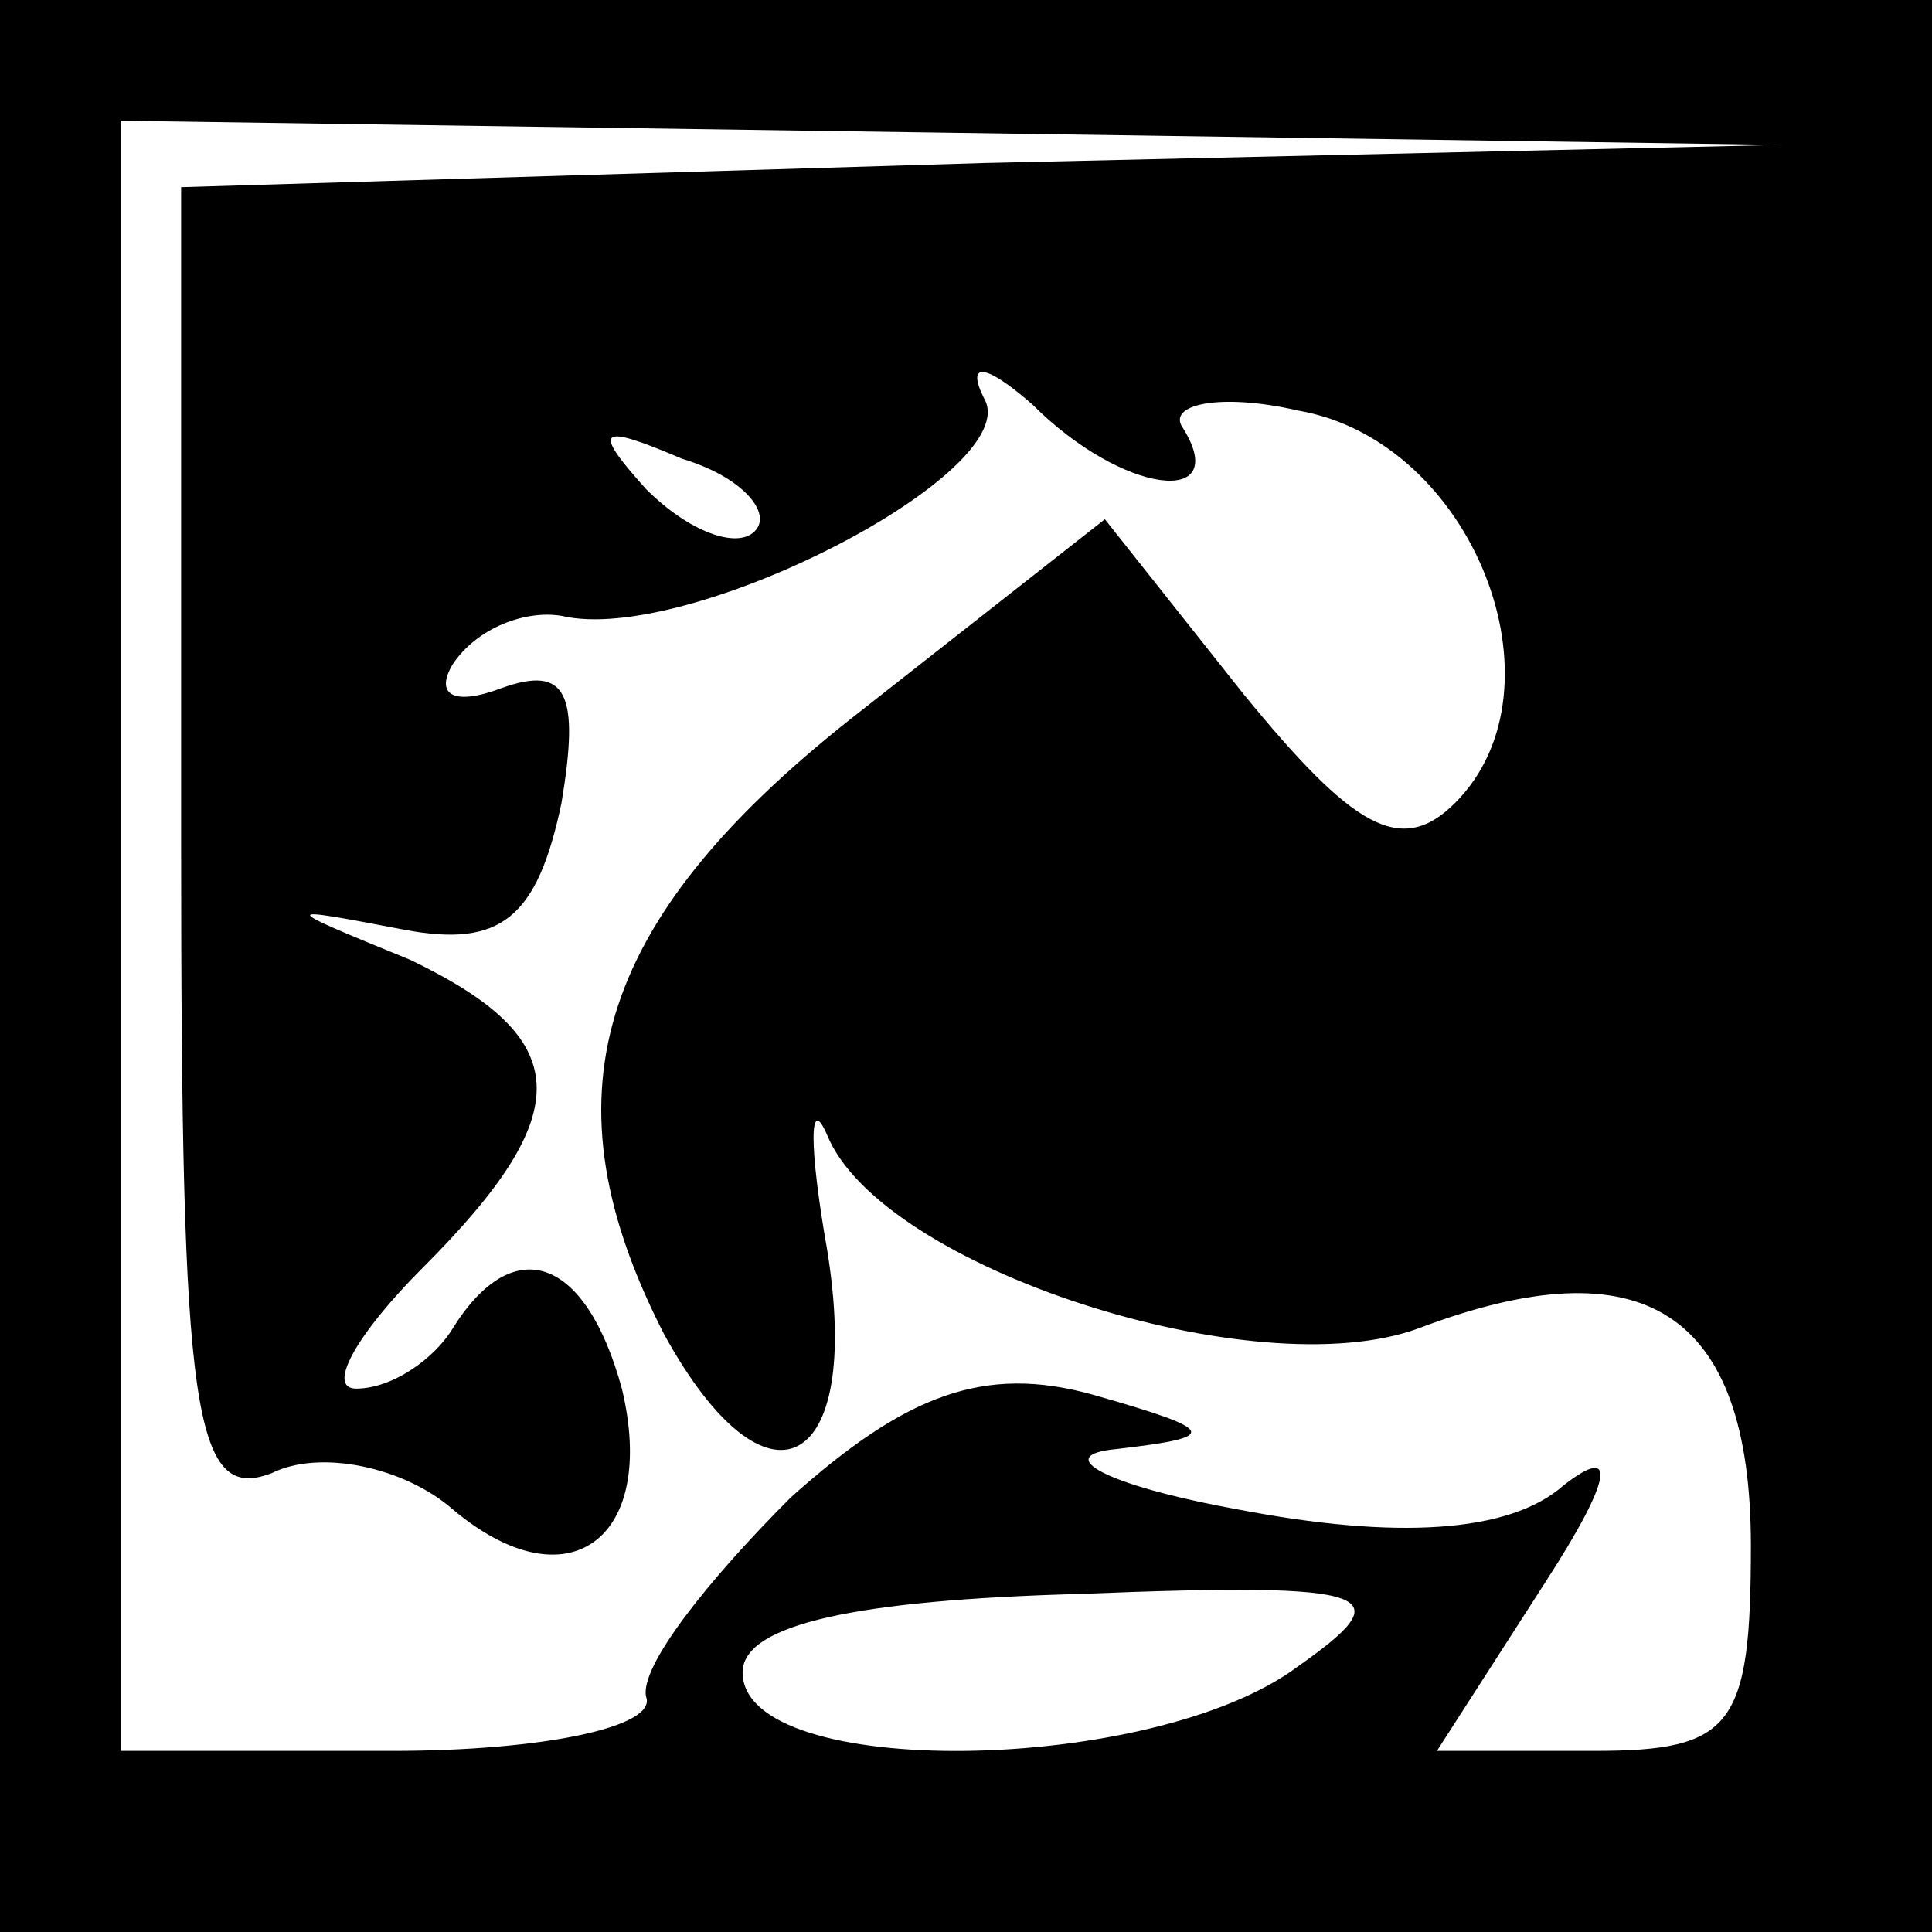 <?xml version="1.0" standalone="no"?>
<!DOCTYPE svg PUBLIC "-//W3C//DTD SVG 20010904//EN"
 "http://www.w3.org/TR/2001/REC-SVG-20010904/DTD/svg10.dtd">
<svg version="1.0" xmlns="http://www.w3.org/2000/svg"
 width="32pt" height="32pt" viewBox="0 0 32 32"
 preserveAspectRatio="xMidYMid meet">
<rect x="0" y="0" width="32" height="32" fill="#808080" stroke="none"/>
<g transform="translate(0,32) scale(0.1,-0.1)"
fill="#000000" stroke="none">
<path fill="#000000" stroke="none" d="M0 160 l0 -160 160 0 160 0 0 160 0
160 -160 0 -160 0 0 -160z"/>
<path fill="#ffffff" stroke="none" d="M163 293 l-133 -4 0 -109 c0 -94 2
-109 15 -104 8 4 22 1 30 -6 19 -16 34 -5 28 20 -6 22 -18 26 -28 10 -3 -5
-10 -10 -16 -10 -5 0 0 9 11 20 26 26 25 38 -2 51 -22 9 -22 9 -1 5 16 -3 22
2 26 21 3 18 1 23 -10 19 -8 -3 -11 -1 -8 4 4 6 12 9 18 8 21 -5 77 24 70 36
-3 6 0 6 8 -1 15 -15 33 -17 25 -4 -3 4 6 6 19 3 29 -5 45 -46 26 -65 -9 -9
-17 -4 -35 18 l-23 29 -42 -33 c-43 -34 -51 -63 -31 -102 17 -31 33 -23 27 14
-3 17 -3 26 0 19 9 -22 71 -42 98 -32 37 14 55 3 55 -36 0 -30 -3 -34 -26 -34
l-26 0 18 28 c11 17 12 23 3 16 -9 -8 -28 -9 -54 -4 -22 4 -31 9 -20 10 17 2
17 3 -4 9 -18 5 -31 0 -50 -17 -14 -14 -25 -28 -24 -33 2 -5 -17 -9 -42 -9
l-45 0 0 135 0 135 138 -2 137 -2 -132 -3z"/>
<path fill="#ffffff" stroke="none" d="M125 232 c-3 -3 -11 0 -18 7 -9 10 -8
11 6 5 10 -3 15 -9 12 -12z"/>
<path fill="#ffffff" stroke="none" d="M215 44 c-24 -18 -92 -19 -92 -1 0 8
19 12 56 13 50 2 53 0 36 -12z"/>
</g>
</svg>

